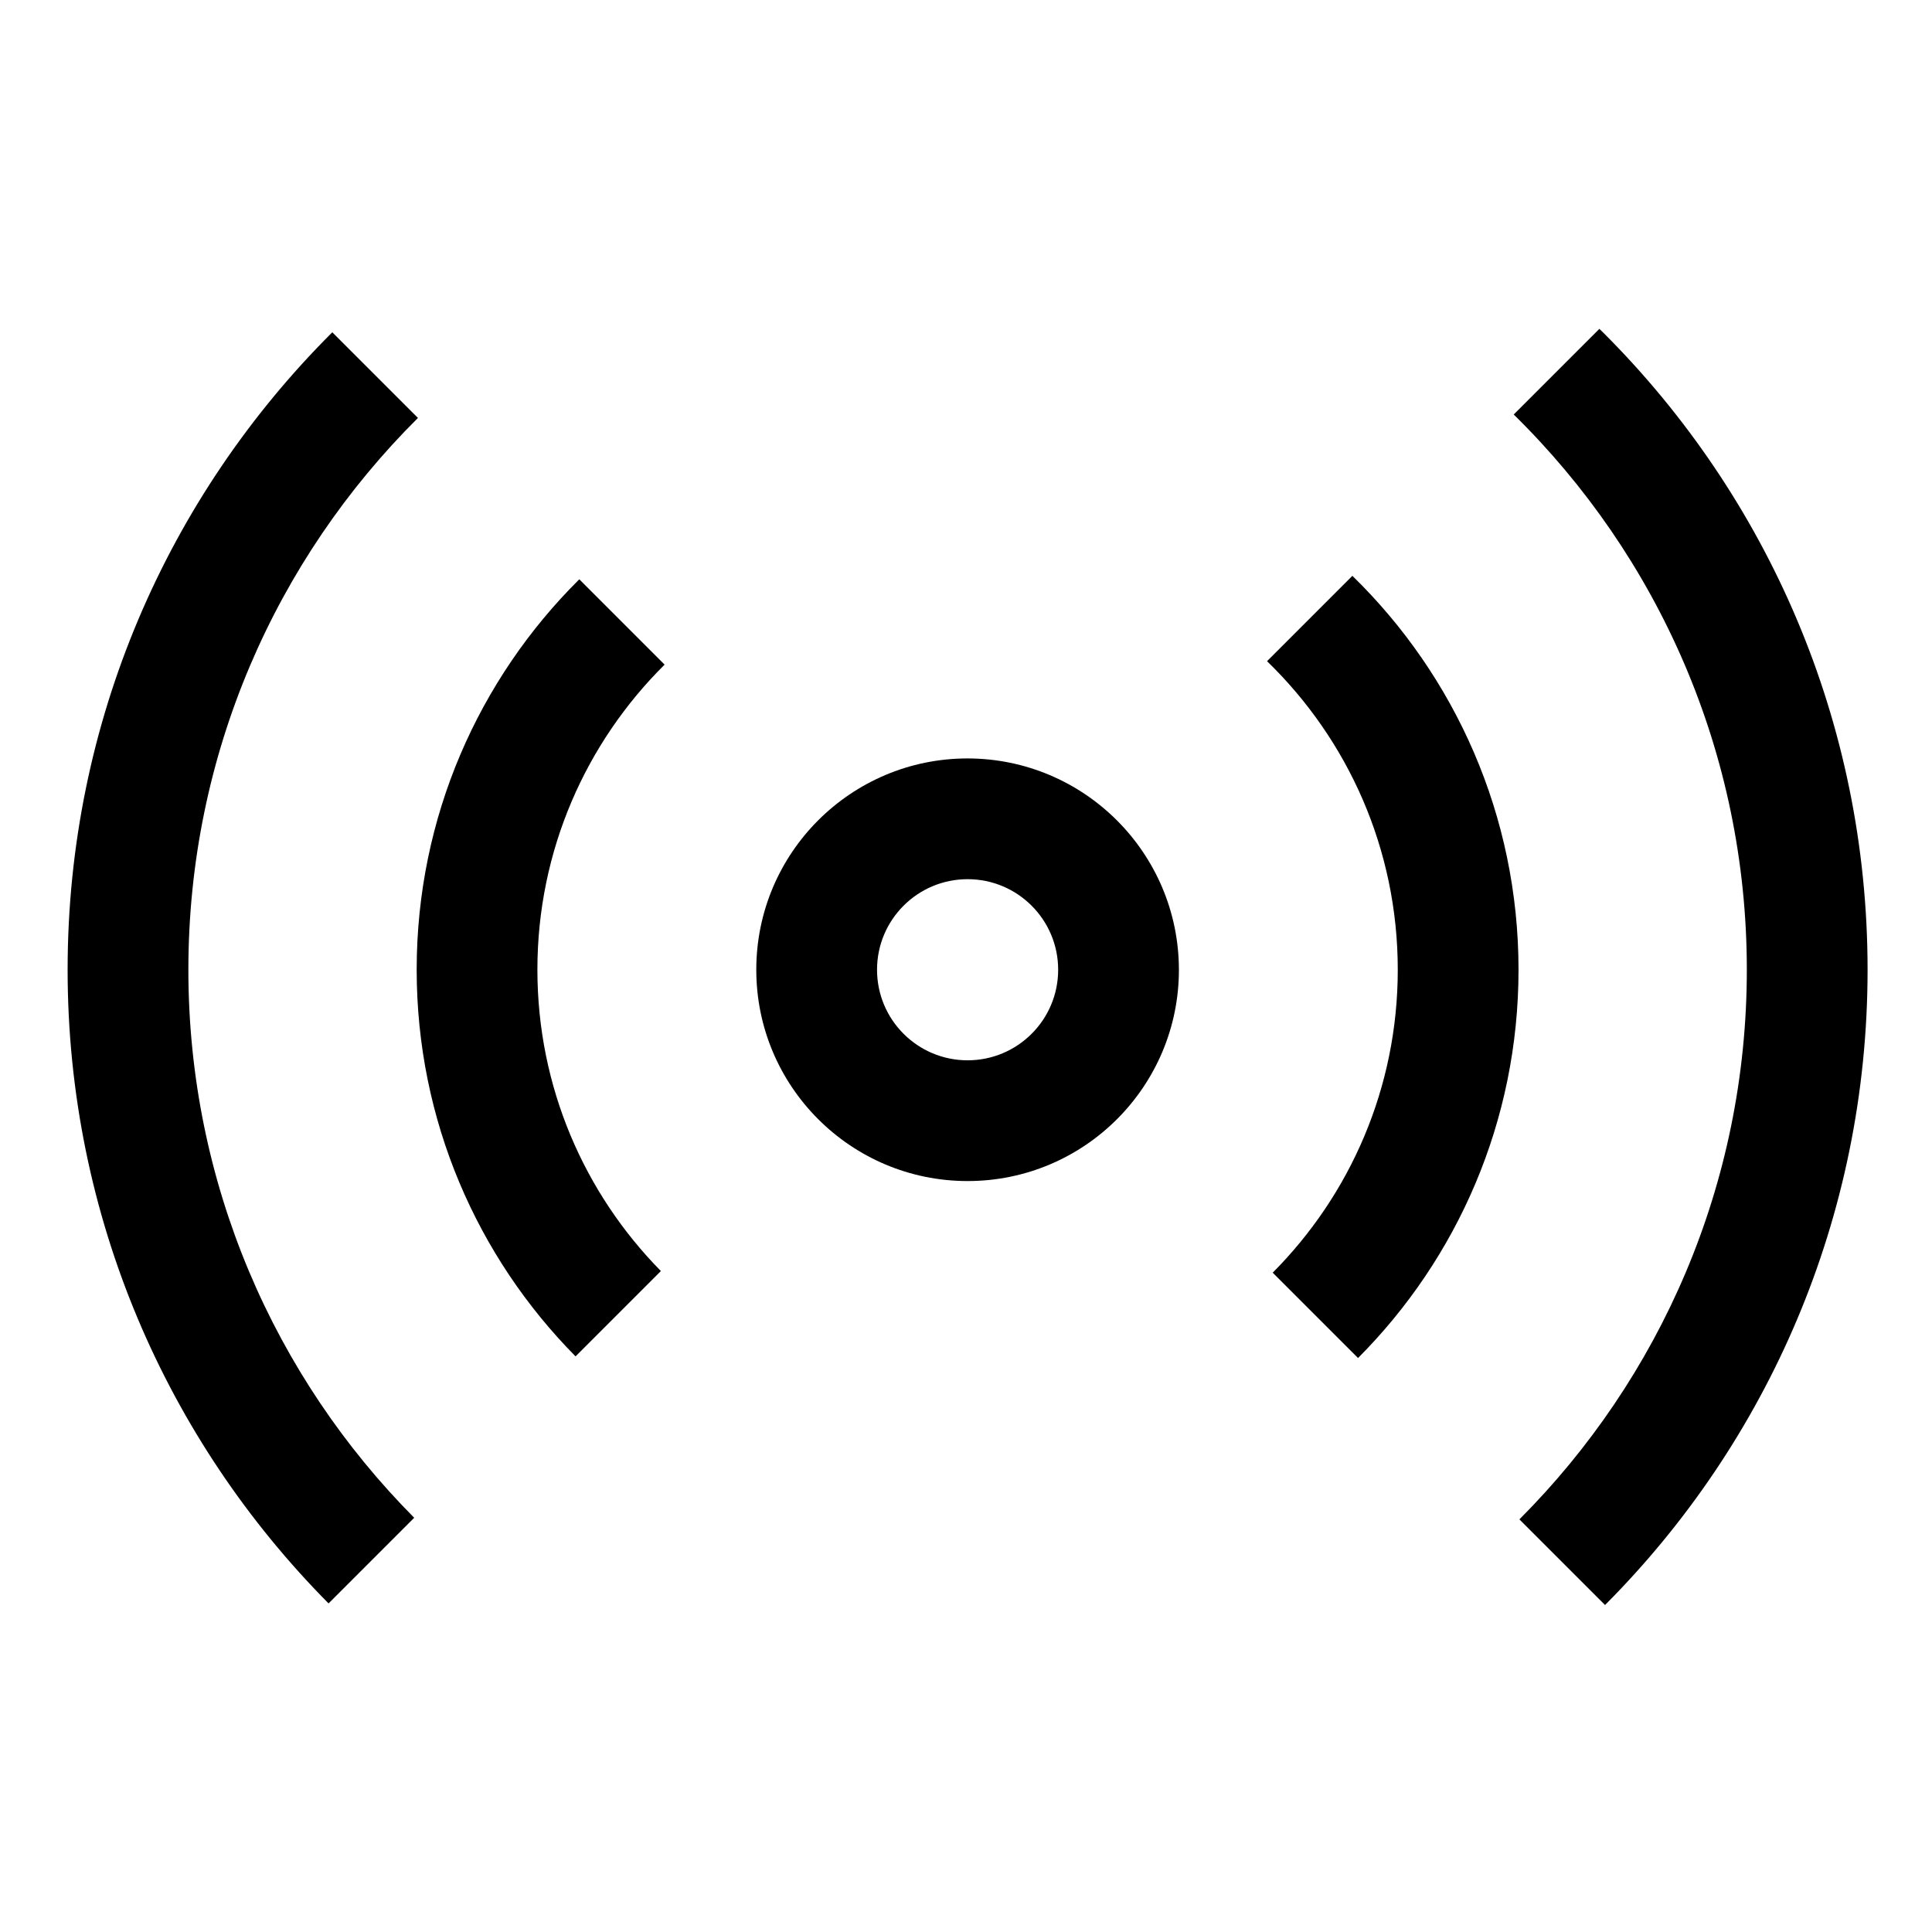 <svg xmlns="http://www.w3.org/2000/svg" width="64" height="64" version="1.1" viewBox="0 0 64 64"><title>audio</title><path d="M32.053 25.124c-3.866 0-7 3.134-7 7s3.134 7 7 7c3.866 0 7-3.134 7-7v0c-0.005-3.864-3.136-6.995-7-7h-0zM32.053 35.124c-1.657 0-3-1.343-3-3s1.343-3 3-3c1.657 0 3 1.343 3 3v0c0 1.657-1.343 3-3 3v0z"/><path d="M41.972 21.903c2.672 2.589 4.331 6.211 4.331 10.221 0 3.917-1.583 7.464-4.144 10.036l0.001-0.001 2.827 2.827c3.285-3.295 5.316-7.841 5.316-12.862 0-5.114-2.107-9.736-5.5-13.045l-0.004-0.004z"/><path d="M19.19 19.19c-3.328 3.302-5.387 7.877-5.387 12.933 0 4.995 2.010 9.52 5.265 12.811l-0.002-0.002 2.827-2.827c-2.529-2.566-4.091-6.092-4.091-9.982 0-3.952 1.612-7.527 4.213-10.105l0.001-0.001z"/><path d="M13.845 13.845l-2.837-2.837c-0.012 0.012-0.024 0.023-0.036 0.035-5.395 5.395-8.732 12.847-8.732 21.080 0 8.189 3.302 15.606 8.646 20.994l-0.002-0.002 2.837-2.837c-4.624-4.656-7.481-11.072-7.481-18.155 0-7.144 2.907-13.609 7.604-18.277l0.001-0.001z"/><path d="M53.134 11.043c-0.050-0.050-0.102-0.099-0.153-0.149l-2.837 2.837c4.767 4.68 7.722 11.192 7.722 18.393 0 7.109-2.879 13.545-7.534 18.207l0-0 2.837 2.837c5.374-5.391 8.697-12.83 8.697-21.045 0-8.232-3.337-15.685-8.732-21.080v0z"/></svg>